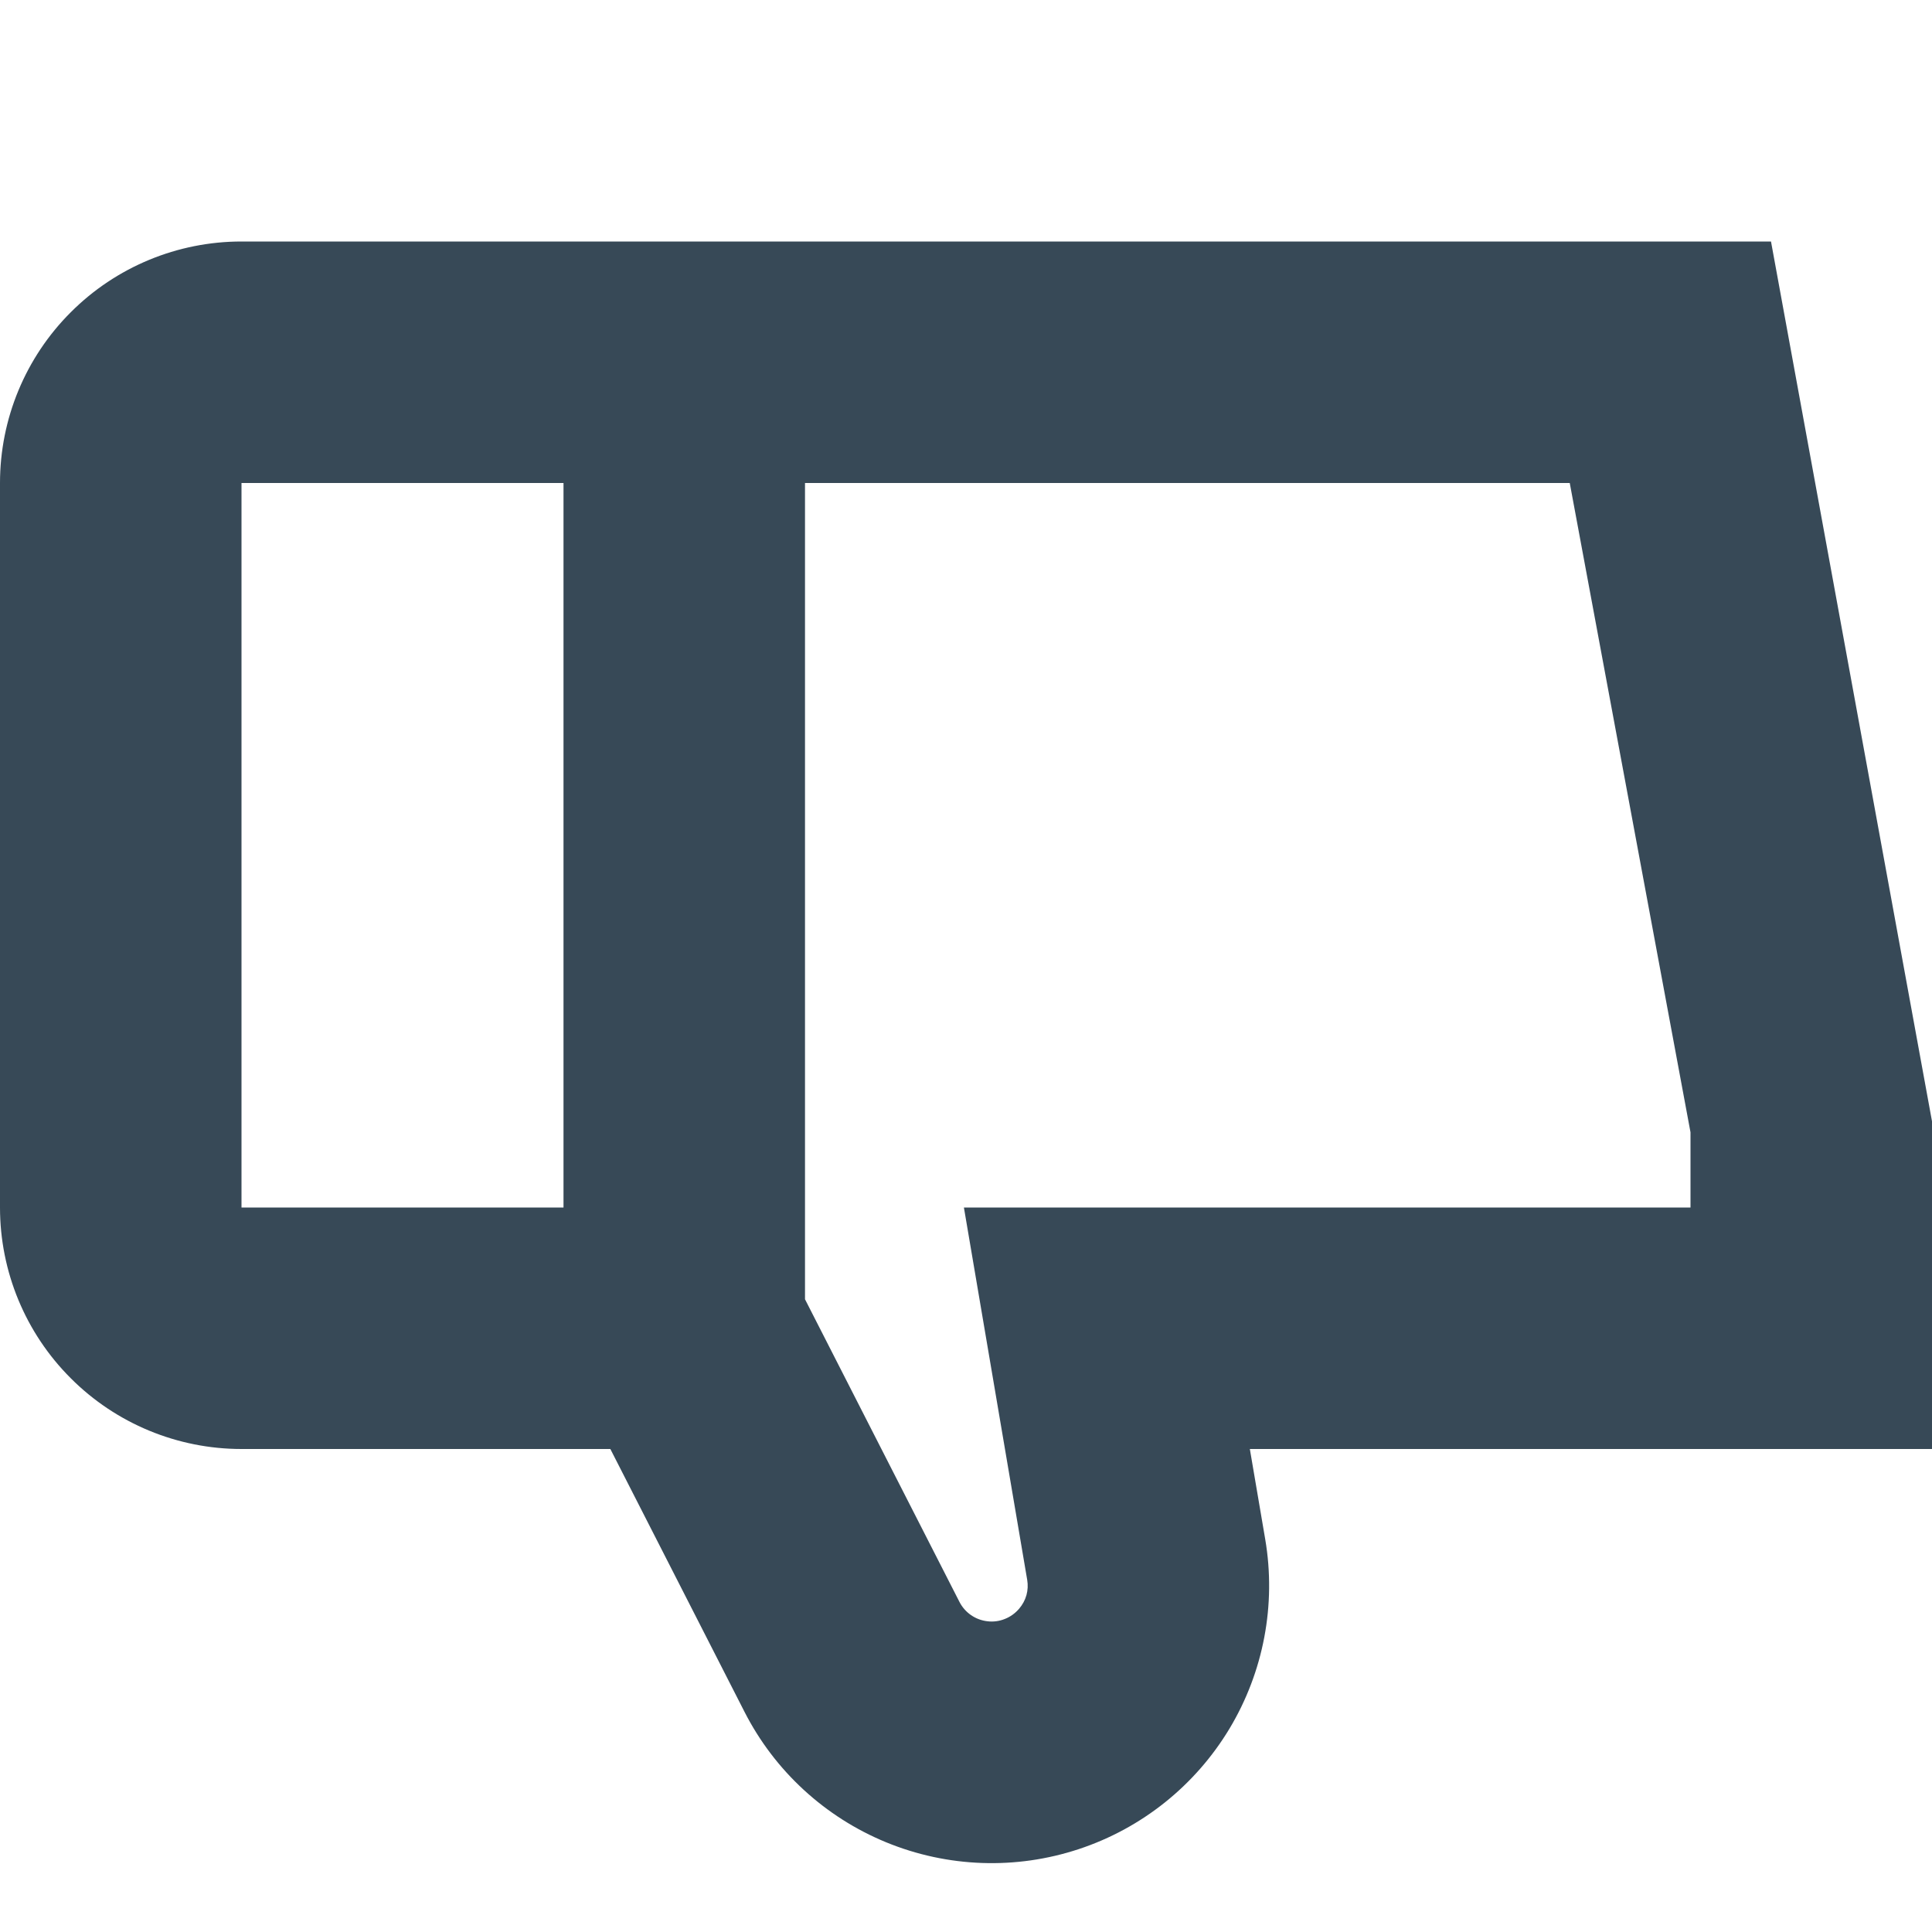 <svg width="24" height="24" viewBox="0 0 24 24" fill="none" xmlns="http://www.w3.org/2000/svg">
<g clip-path="url(#clip0_406_223)">
<path d="M24 13.929L22 3H3C2.204 3 1.441 3.316 0.879 3.879C0.316 4.441 0 5.204 0 6L0 15C0 15.796 0.316 16.559 0.879 17.121C1.441 17.684 2.204 18 3 18H7.582L9.248 21.264C9.622 21.998 10.247 22.573 11.009 22.886C11.771 23.199 12.62 23.229 13.402 22.97C14.185 22.711 14.848 22.18 15.273 21.474C15.697 20.768 15.855 19.933 15.717 19.121L15.526 18H24V13.929ZM3 6H7V15H3V6ZM21 15H11.974L12.76 19.624C12.771 19.688 12.768 19.753 12.751 19.815C12.733 19.878 12.702 19.935 12.66 19.984C12.612 20.04 12.552 20.084 12.483 20.111C12.415 20.139 12.34 20.149 12.267 20.14C12.194 20.132 12.124 20.106 12.063 20.064C12.002 20.022 11.953 19.966 11.919 19.9L10 16.14V6H19.5L21 14.066V15Z" fill="#374957"/>
</g>
<defs>
<clipPath id="clip0_406_223">
<rect width="24" height="24" fill="white"/>
</clipPath>
</defs>
</svg>

